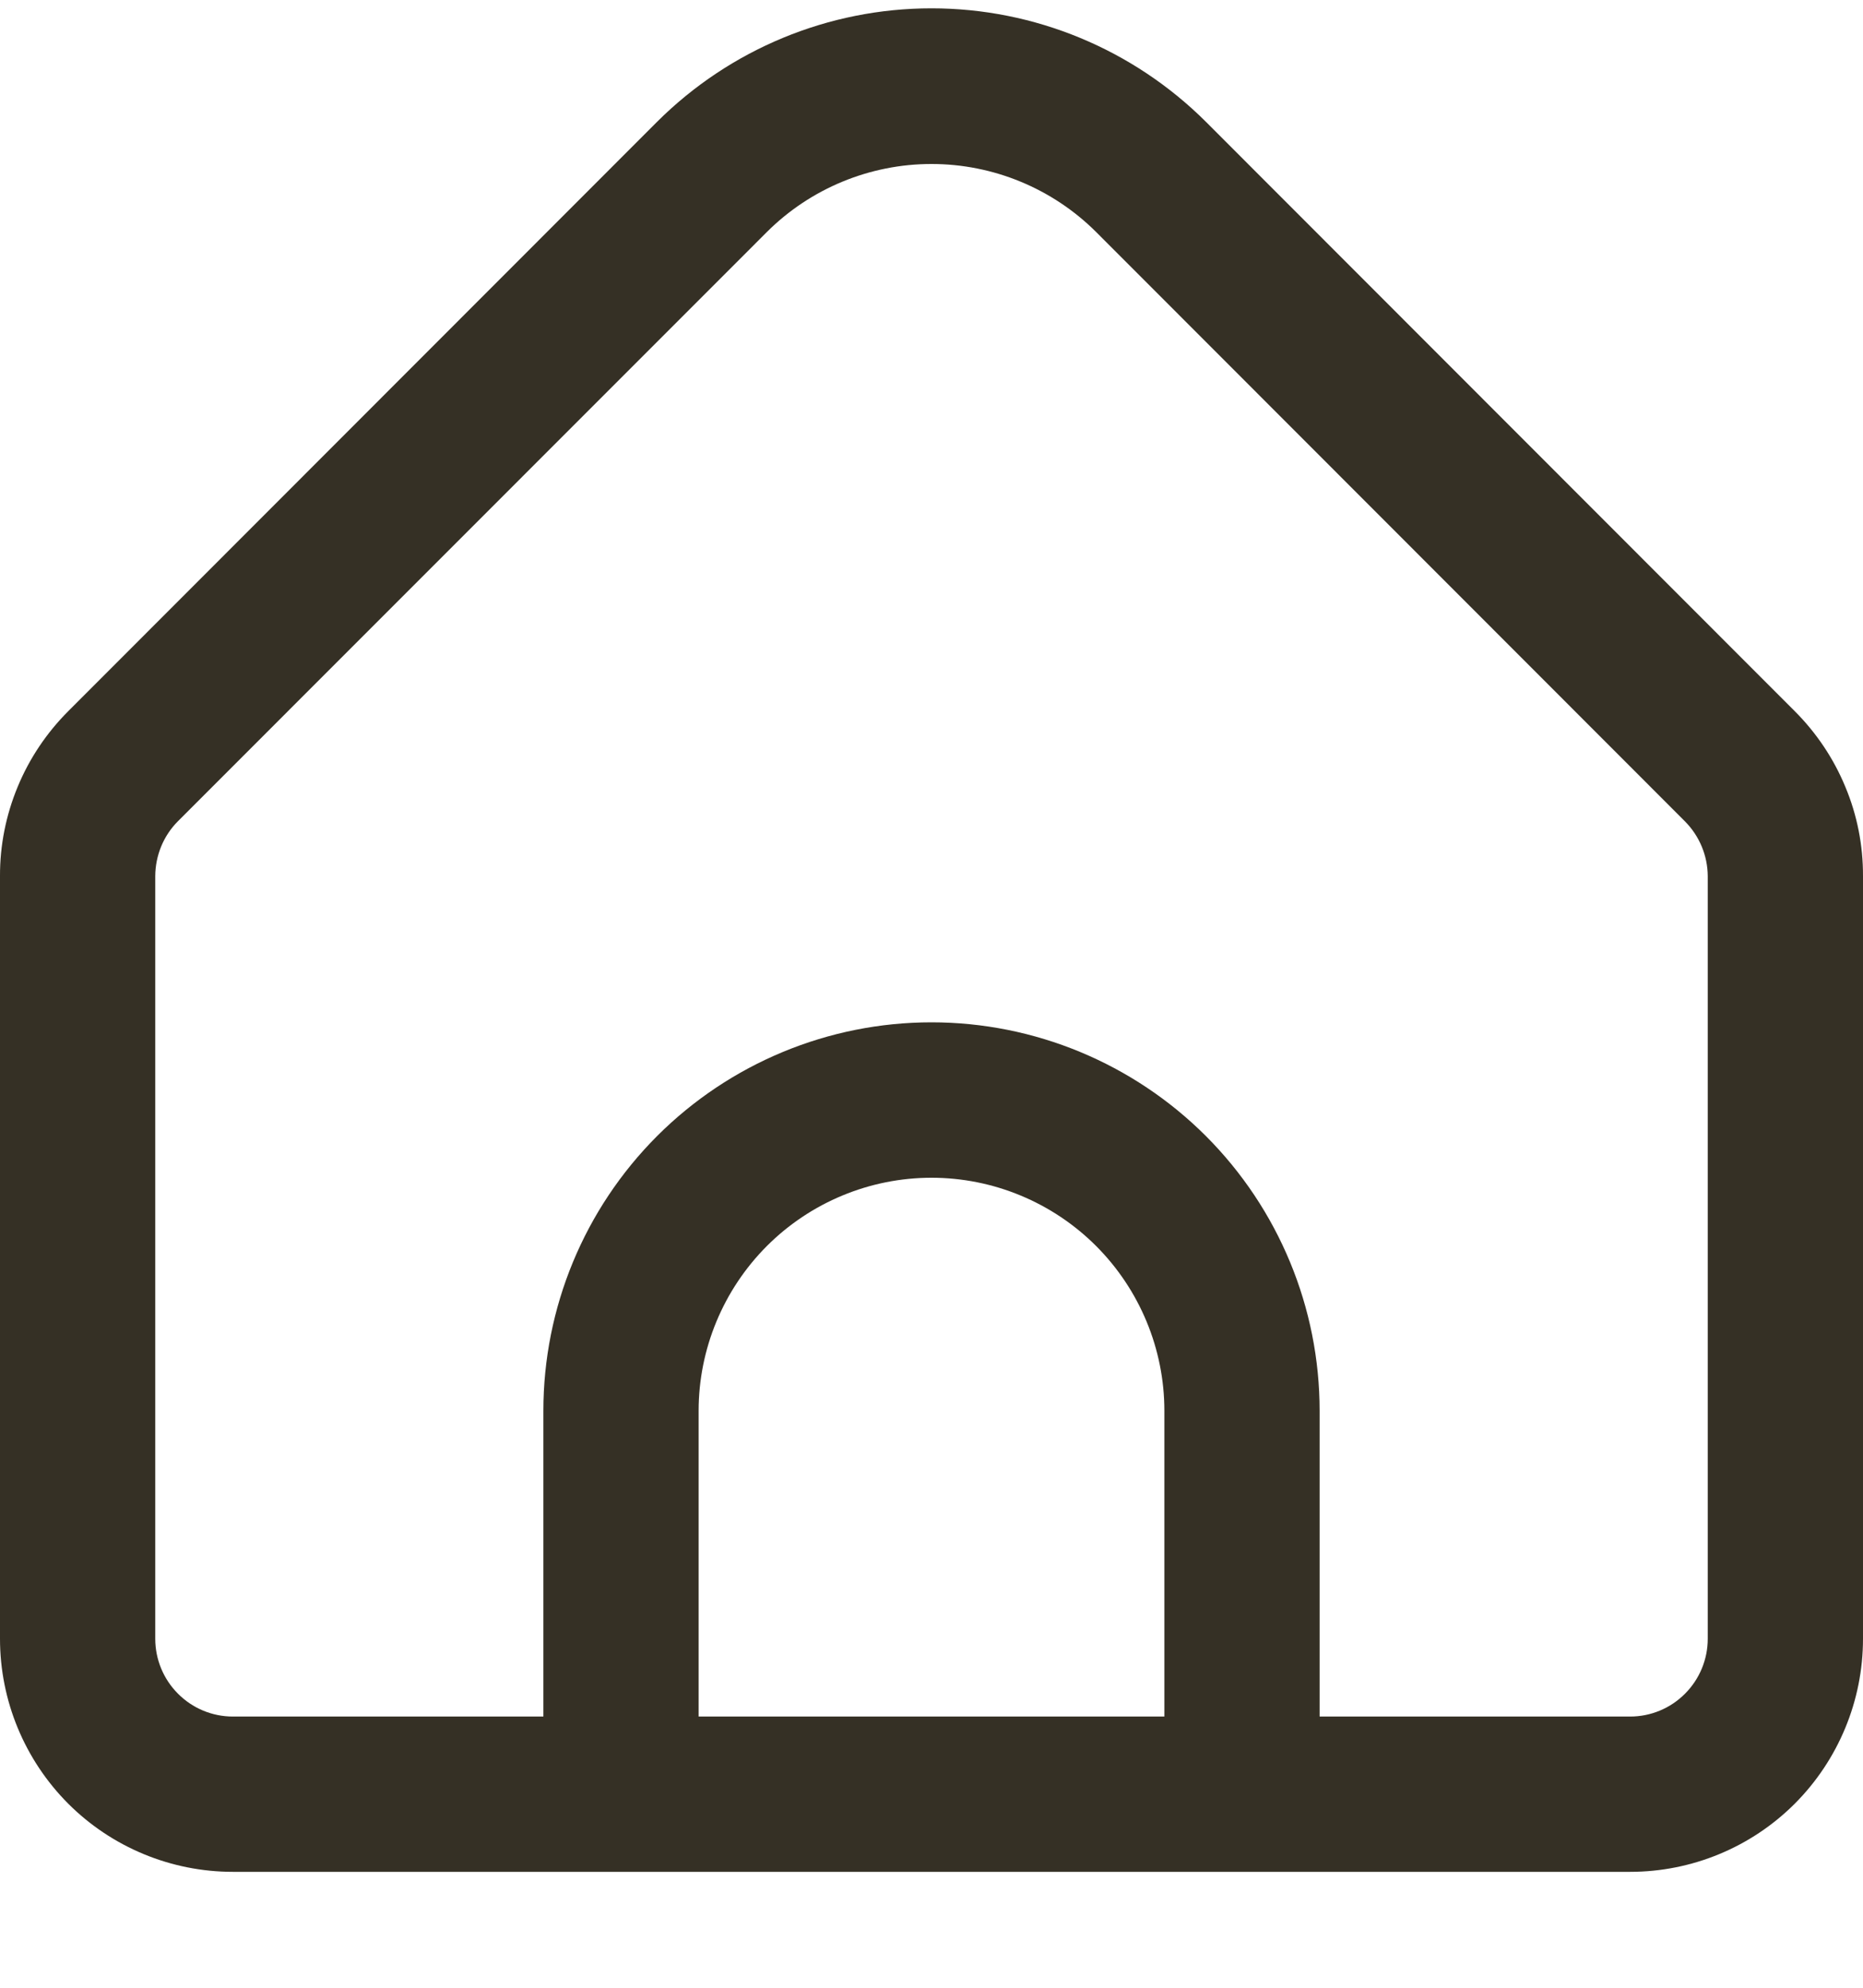<svg width="15" height="16" viewBox="0 0 15 16" fill="none" xmlns="http://www.w3.org/2000/svg">
<path d="M14.451 5.725L9.71 0.981C9.123 0.396 8.329 0.067 7.5 0.067C6.671 0.067 5.877 0.396 5.29 0.981L0.549 5.725C0.375 5.899 0.236 6.106 0.142 6.334C0.048 6.561 -0.001 6.805 7.54967e-06 7.052V13.191C7.54967e-06 13.689 0.198 14.166 0.549 14.518C0.901 14.87 1.378 15.067 1.875 15.067H13.125C13.622 15.067 14.099 14.87 14.451 14.518C14.802 14.166 15 13.689 15 13.191V7.052C15.001 6.805 14.953 6.561 14.858 6.334C14.764 6.106 14.625 5.899 14.451 5.725V5.725ZM9.375 13.817H5.625V11.356C5.625 10.859 5.823 10.382 6.174 10.03C6.526 9.678 7.003 9.48 7.5 9.48C7.997 9.48 8.474 9.678 8.826 10.03C9.177 10.382 9.375 10.859 9.375 11.356V13.817ZM13.75 13.191C13.75 13.357 13.684 13.516 13.567 13.633C13.45 13.751 13.291 13.817 13.125 13.817H10.625V11.356C10.625 10.527 10.296 9.732 9.71 9.145C9.124 8.559 8.329 8.229 7.5 8.229C6.671 8.229 5.876 8.559 5.29 9.145C4.704 9.732 4.375 10.527 4.375 11.356V13.817H1.875C1.709 13.817 1.55 13.751 1.433 13.633C1.316 13.516 1.25 13.357 1.25 13.191V7.052C1.251 6.886 1.316 6.727 1.433 6.61L6.174 1.868C6.526 1.517 7.003 1.32 7.5 1.32C7.997 1.32 8.474 1.517 8.826 1.868L13.567 6.612C13.683 6.729 13.749 6.887 13.75 7.052V13.191Z" fill="#353025"/>
</svg>

